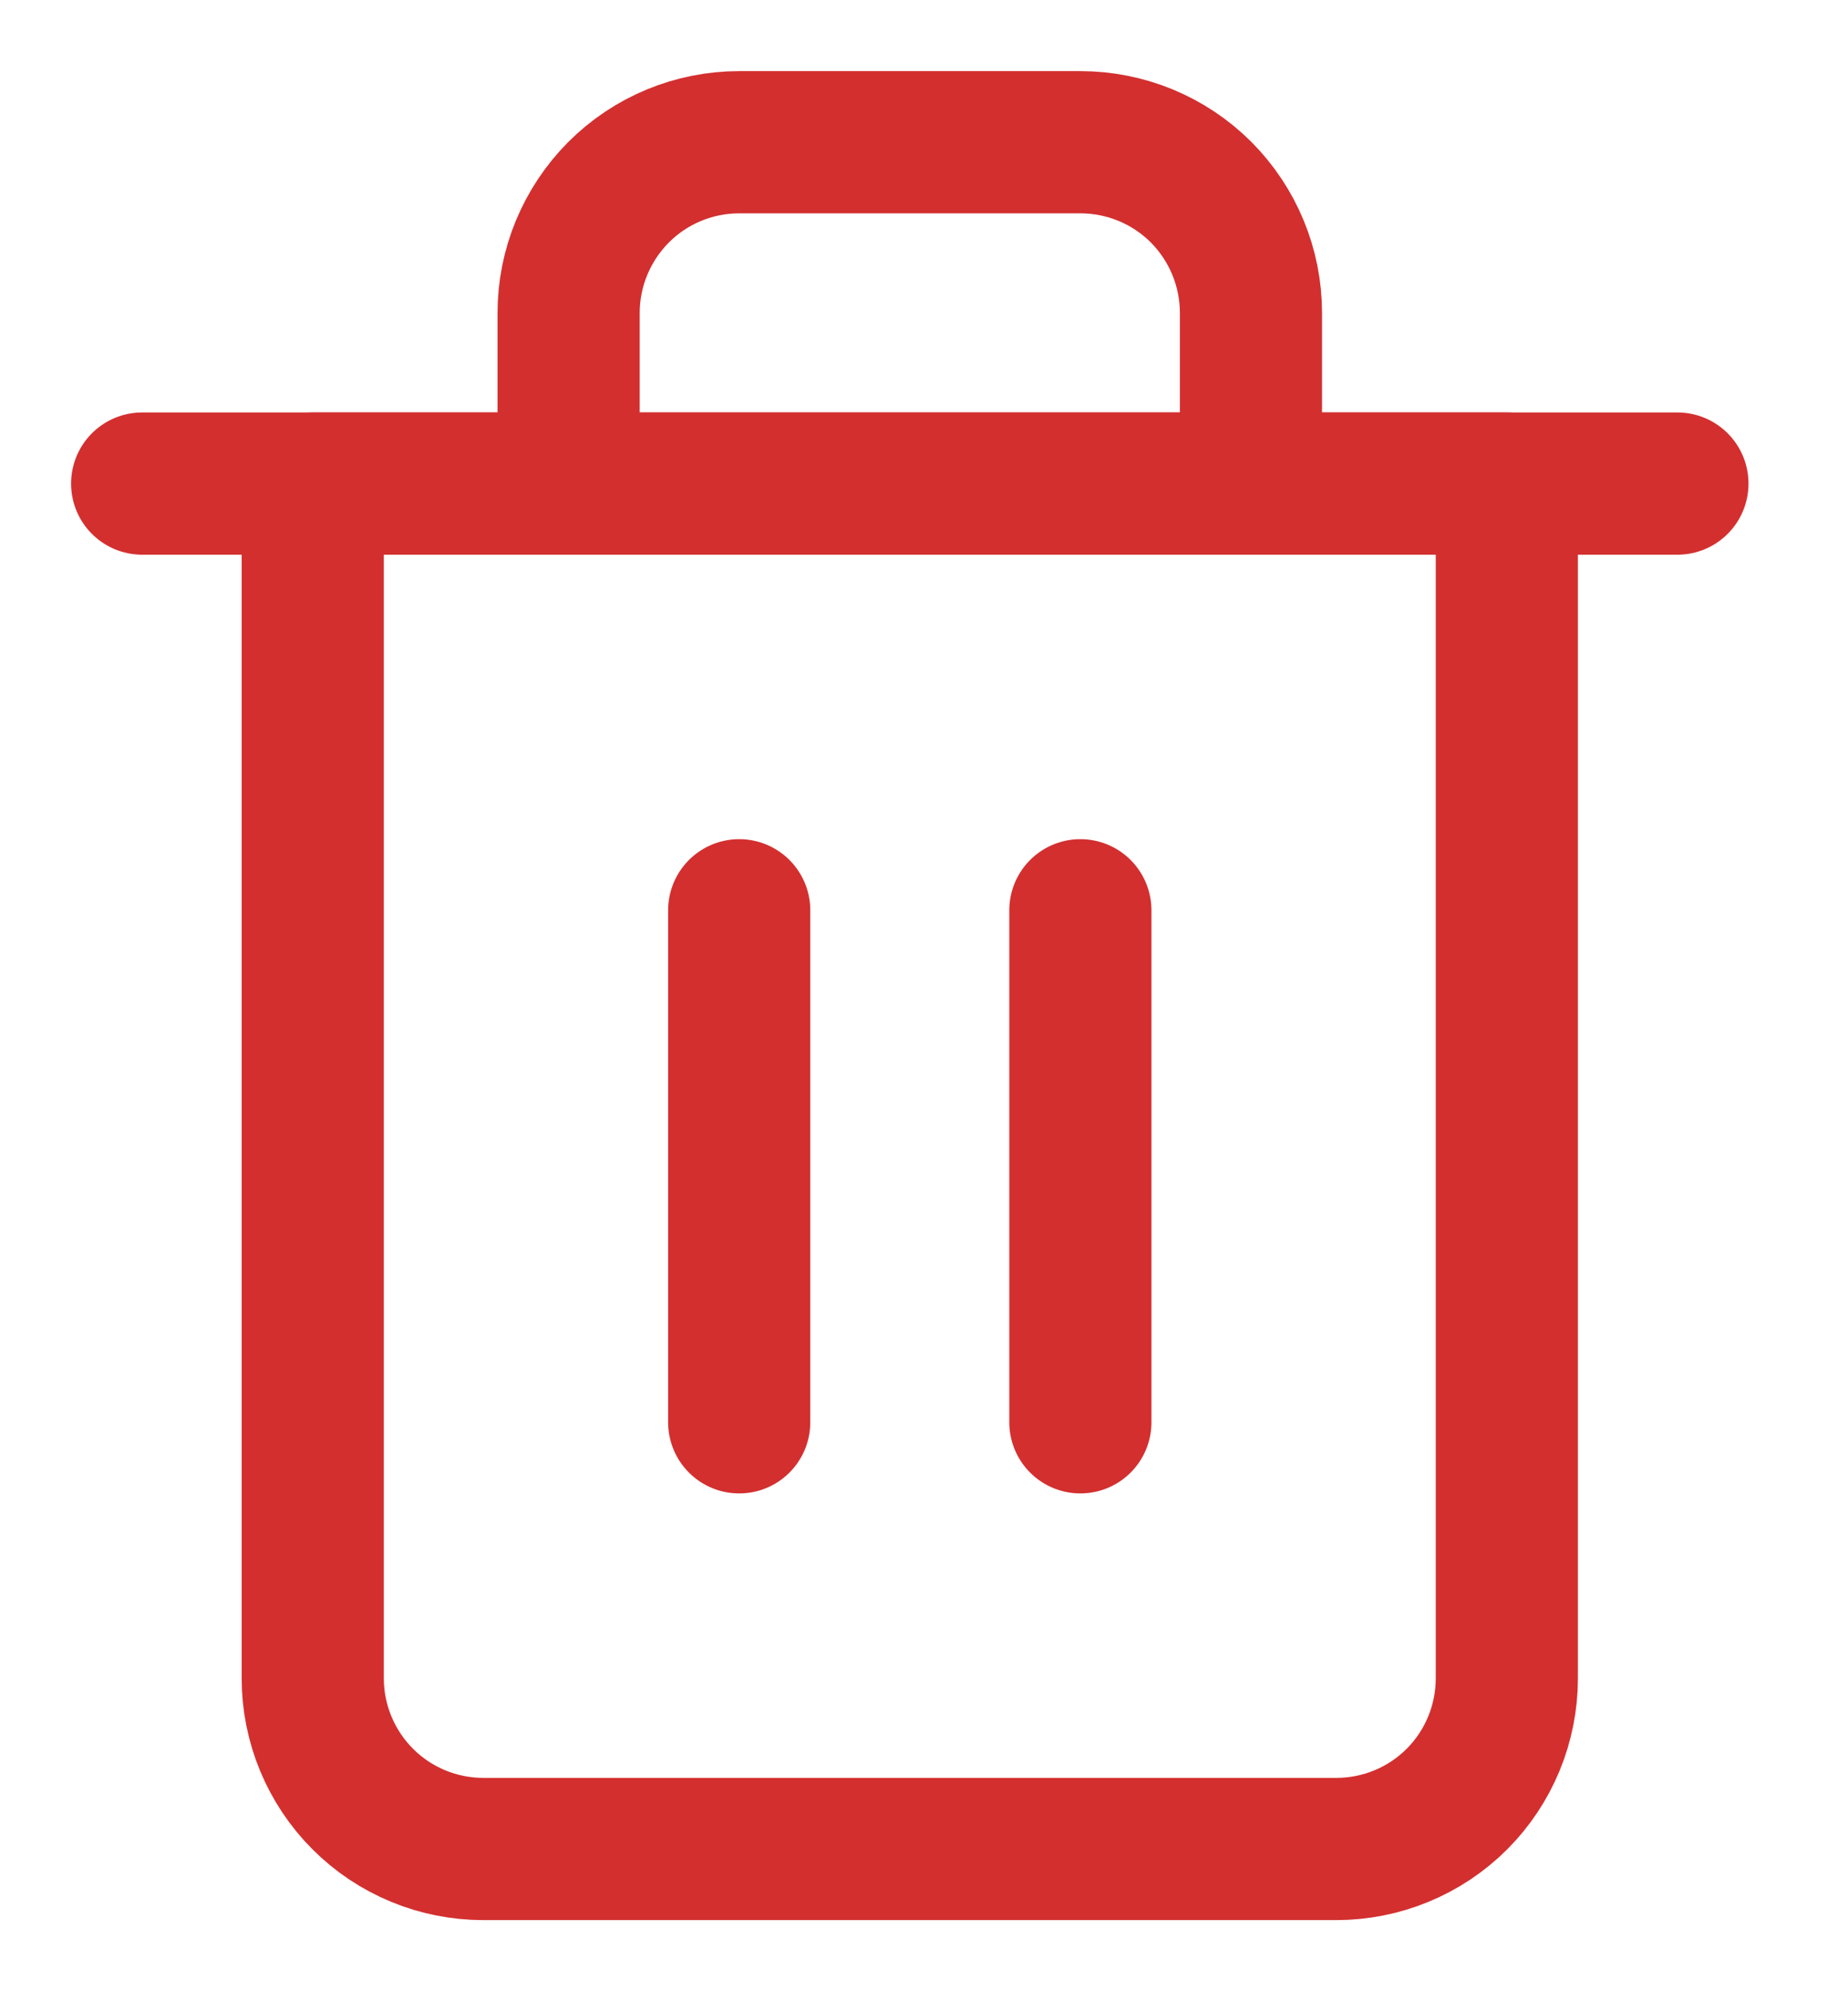 <svg width="13" height="14" viewBox="0 0 13 14" fill="none" xmlns="http://www.w3.org/2000/svg">
<path d="M1 3.4H2.2H11.8" stroke="#D32F2F" stroke-linecap="round" stroke-linejoin="round"/>
<path d="M4 3.4V2.2C4 1.882 4.127 1.577 4.352 1.351C4.577 1.126 4.882 1 5.2 1H7.6C7.918 1 8.224 1.126 8.449 1.351C8.674 1.577 8.8 1.882 8.8 2.2V3.4M10.6 3.4V11.8C10.6 12.118 10.474 12.424 10.249 12.649C10.024 12.874 9.718 13 9.4 13H3.4C3.082 13 2.777 12.874 2.552 12.649C2.327 12.424 2.2 12.118 2.2 11.8V3.4H10.6Z" stroke="#D32F2F" stroke-linecap="round" stroke-linejoin="round"/>
<path d="M5.2 6.4V10" stroke="#D32F2F" stroke-linecap="round" stroke-linejoin="round"/>
<path d="M7.6 6.4V10" stroke="#D32F2F" stroke-linecap="round" stroke-linejoin="round"/>
</svg>

